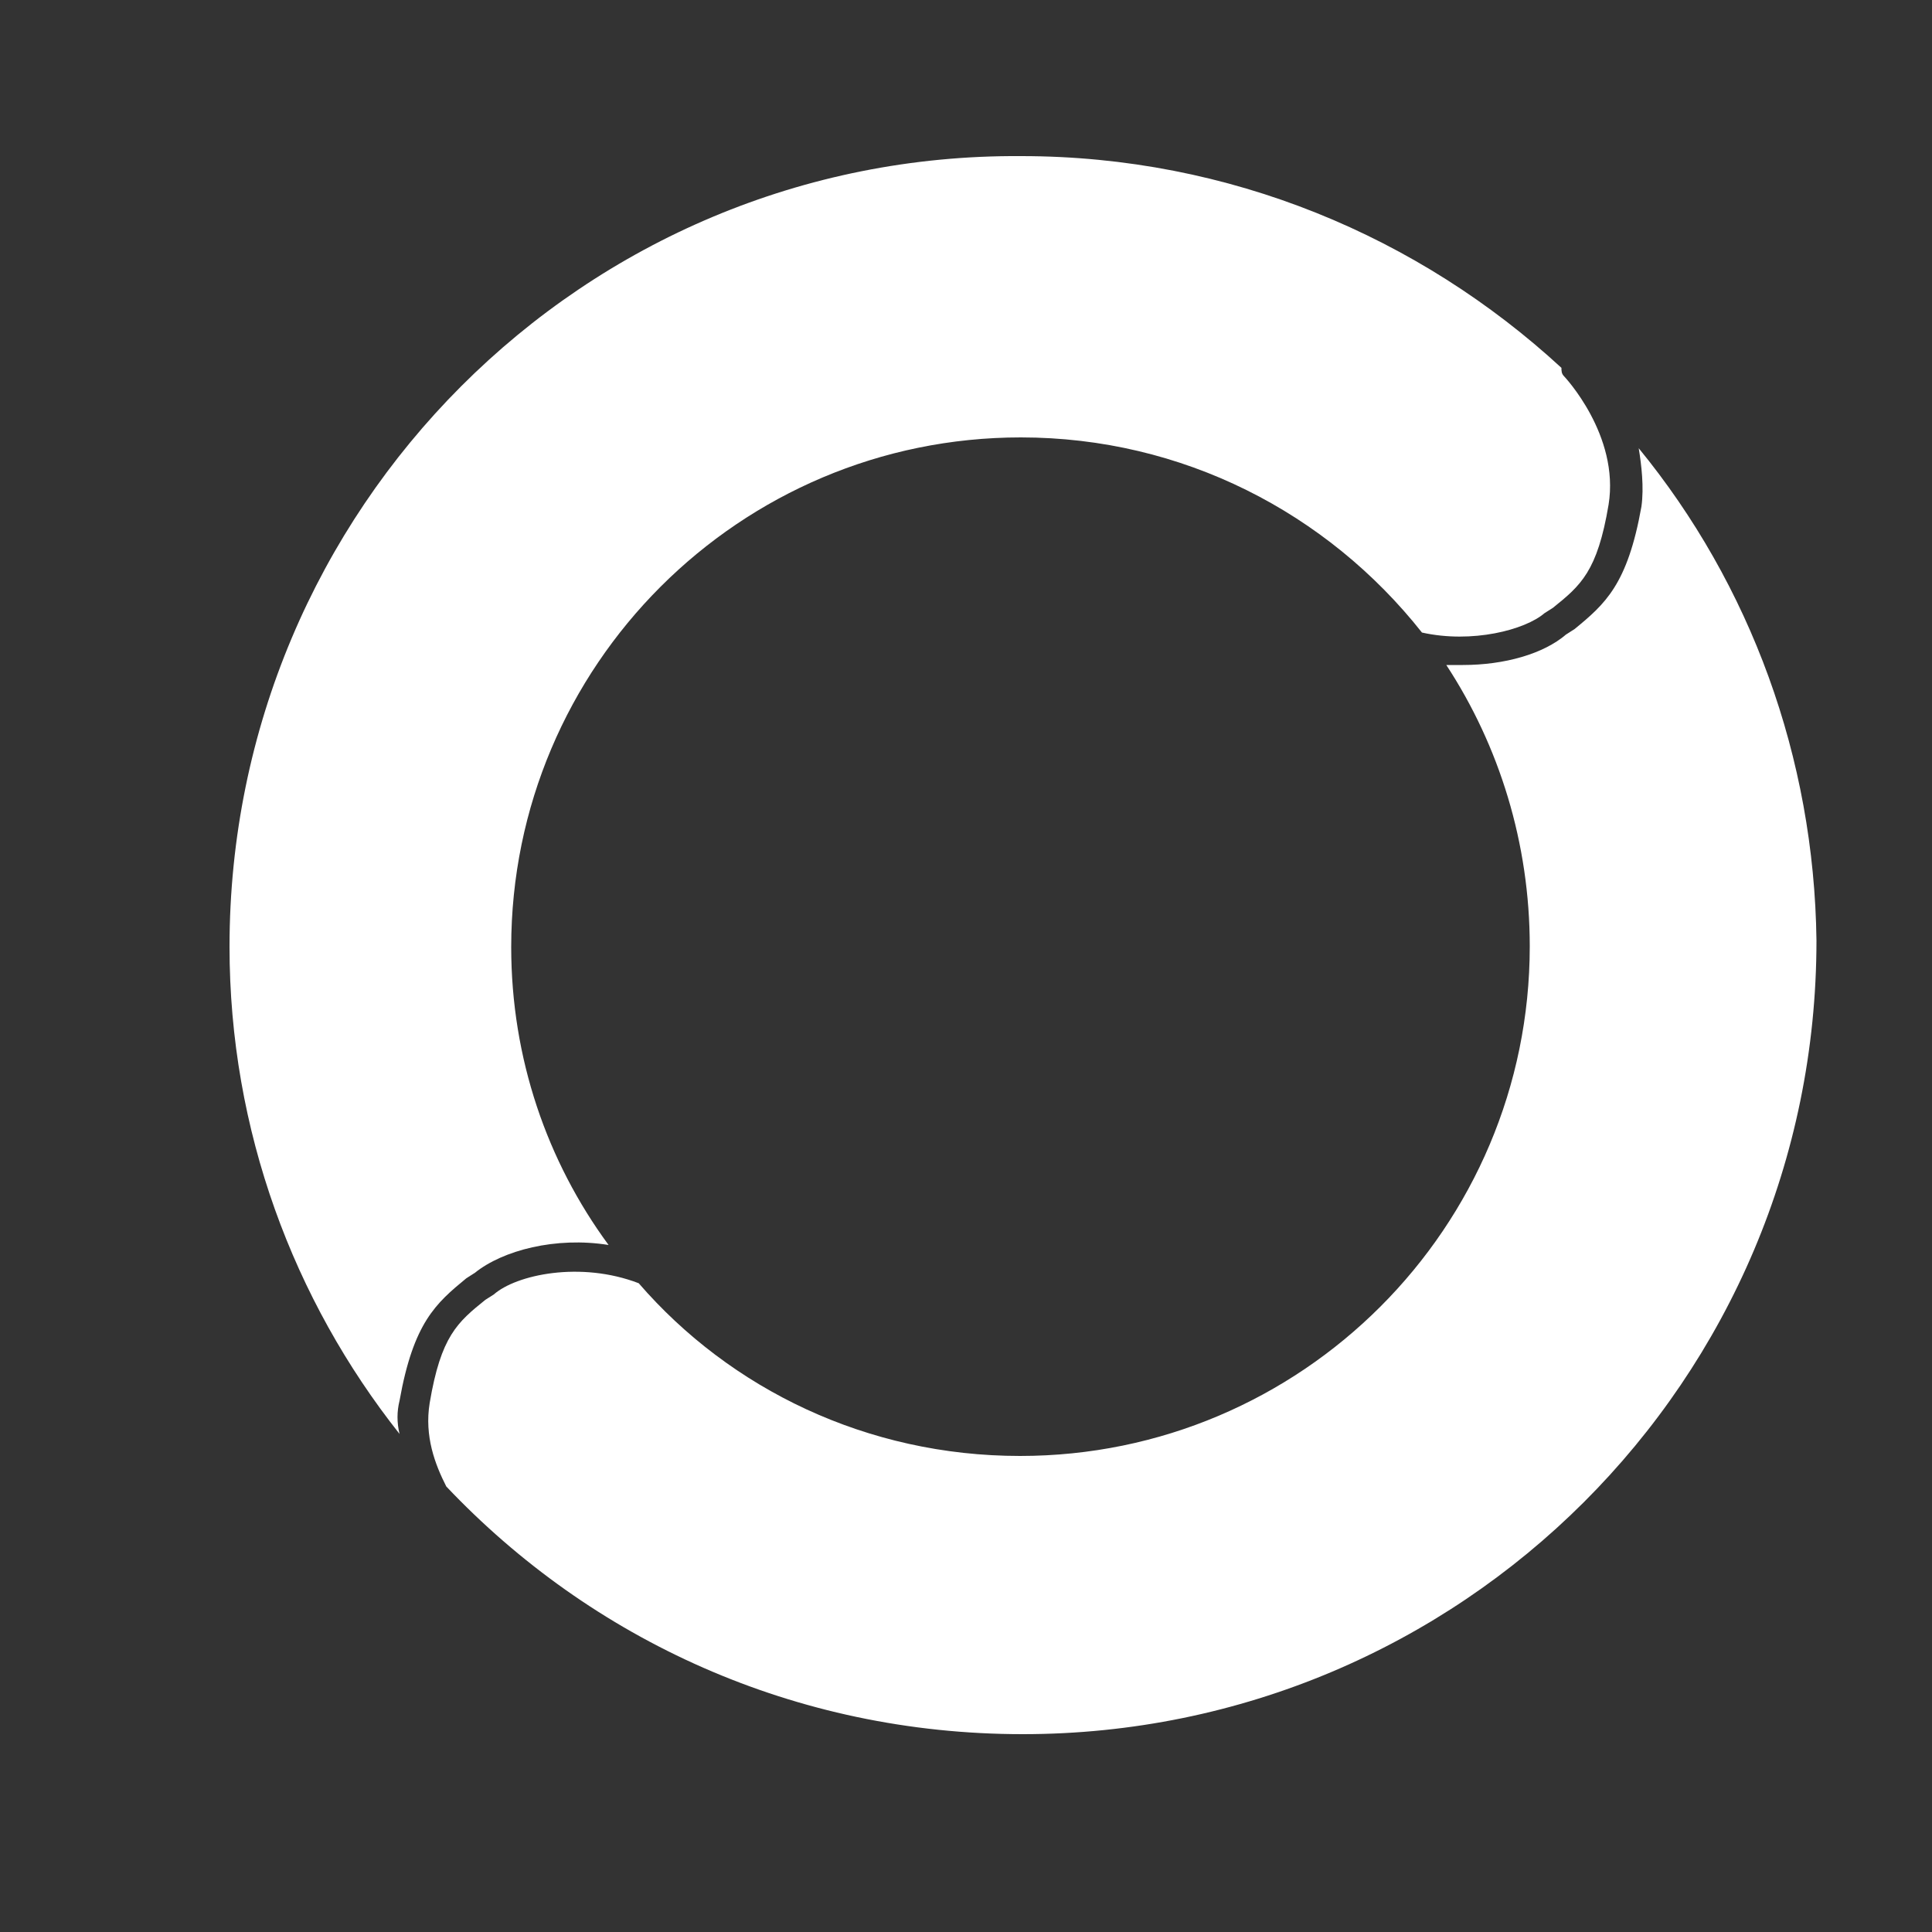 <?xml version="1.0" encoding="UTF-8"?> <!-- Generator: Adobe Illustrator 24.3.0, SVG Export Plug-In . SVG Version: 6.00 Build 0) --> <svg xmlns="http://www.w3.org/2000/svg" xmlns:xlink="http://www.w3.org/1999/xlink" version="1.1" id="Layer_1" x="0px" y="0px" viewBox="0 0 500 500" style="enable-background:new 0 0 500 500;" xml:space="preserve"><rect x="0" y="0" width="500" height="500" fill="#333333" stroke="none"/> <g> <path style="fill:#FFFFFF;" d="M103.4,362.5c3.6-20.2,9.4-25.2,17.3-31.7l2.2-1.4c7.2-5.8,20.9-9.4,34.6-7.2 c-15.9-21.6-25.2-48.3-25.2-77.1c0-72.8,59.1-131.9,131.9-131.9c41.8,0,79.3,19.5,103.8,50.5c13,2.9,26.7-0.7,31.7-5l2.2-1.4 c7.2-5.8,11.5-9.4,14.4-26.7c2.9-18-11.5-33.2-11.5-33.2c-0.7-0.7-0.7-1.4-0.7-2.2c-36.8-33.9-85.8-54.8-139.8-54.8 C151,39.6,59.4,131.8,59.4,245c0,47.6,16.6,91.5,44,126.1C102.7,368.2,102.7,365.3,103.4,362.5z"></path> <path style="fill:#FFFFFF;" d="M424.1,116c0.7,4.3,1.4,10.1,0.7,15.1c-3.6,20.2-9.4,25.2-17.3,31.7l-2.2,1.4 c-5.8,5-15.9,7.9-26.7,7.9c-1.4,0-2.9,0-4.3,0c13.7,20.9,21.6,46.1,21.6,72.8c0,72.8-59.1,131.9-131.9,131.9 c-39.6,0-75-17.3-98.7-44.7c-15.1-5.8-31.7-2.2-37.5,2.9l-2.2,1.4c-7.2,5.8-11.5,9.4-14.4,26.7c-1.4,8.6,1.4,15.9,4.3,21.6 c37.5,39.6,90.1,64.1,149.2,64.1c113.2,0,205.4-91.5,205.4-205.4C469.5,196,453,151.3,424.1,116z"></path> </g> </svg> 